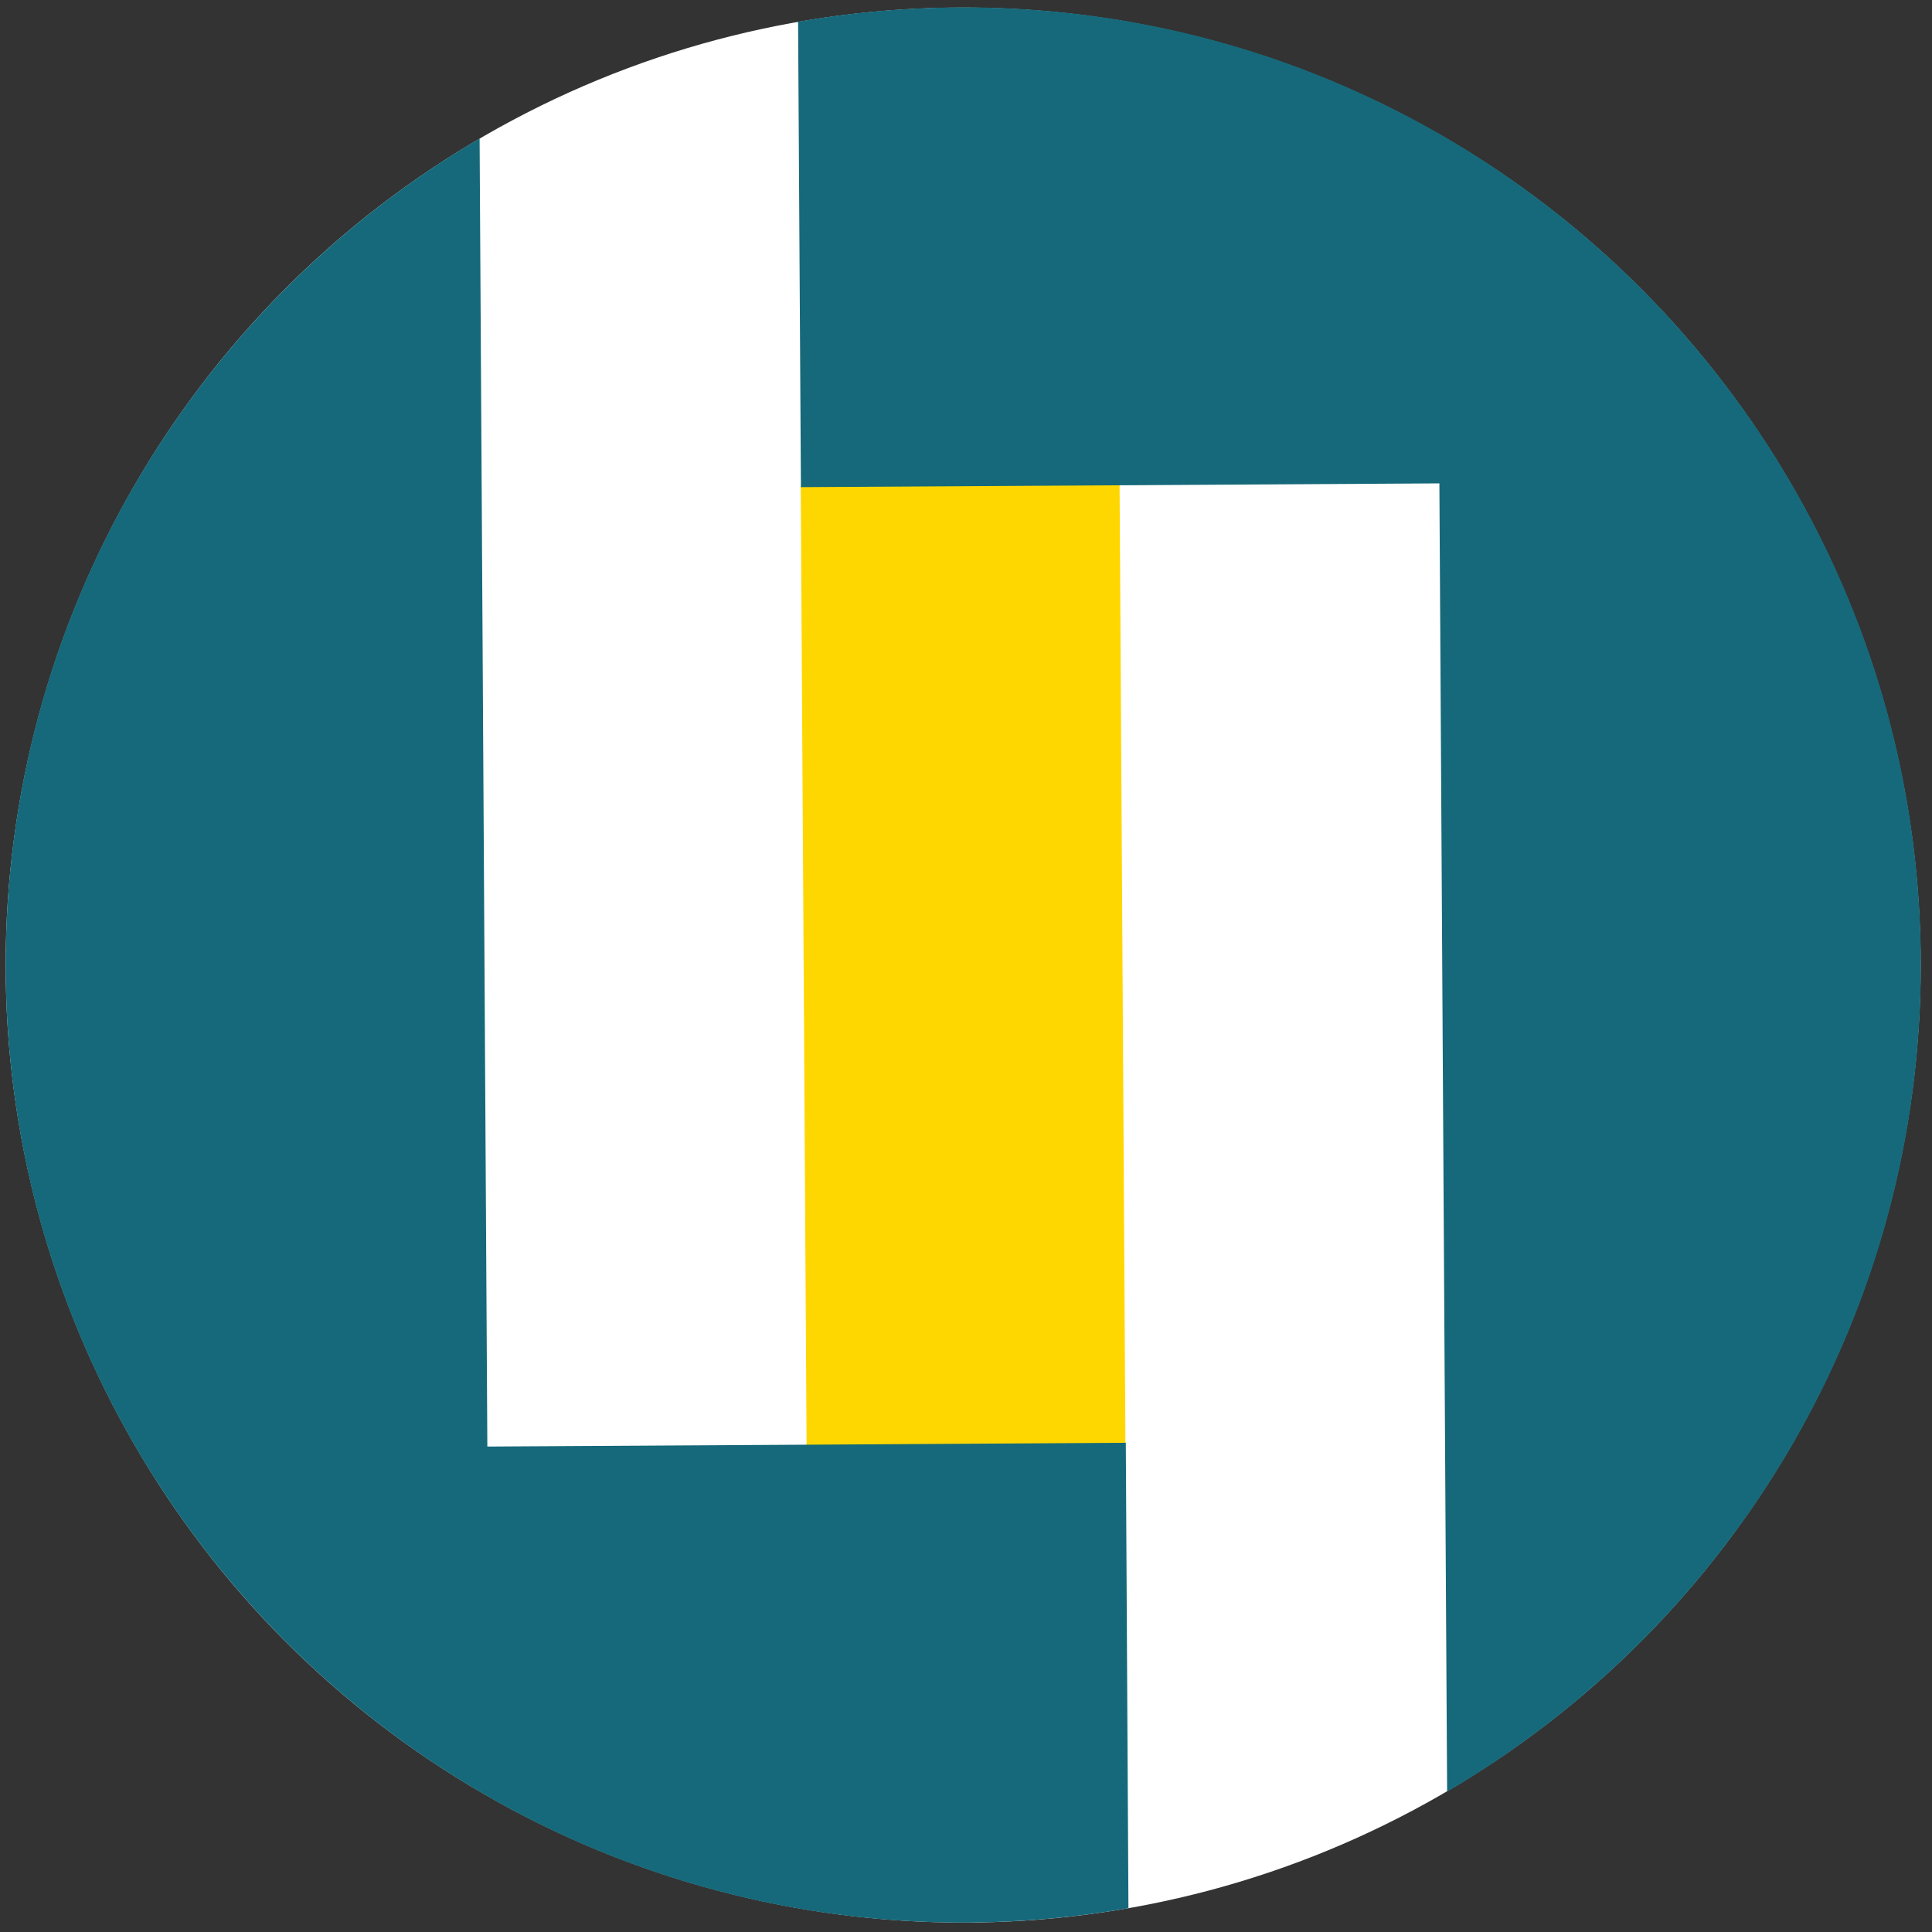 <?xml version="1.0" encoding="utf-8"?>
<!-- Generator: Adobe Illustrator 25.4.1, SVG Export Plug-In . SVG Version: 6.00 Build 0)  -->
<svg version="1.1" id="Layer_1" xmlns="http://www.w3.org/2000/svg" xmlns:xlink="http://www.w3.org/1999/xlink" x="0px" y="0px"
	 viewBox="0 0 1024 1024" style="enable-background:new 0 0 1024 1024;" xml:space="preserve">
    <rect x="0" y="0" width="1024" height="1024" fill="#333333" stroke="none"/>
    <style type="text/css">
	.st0{fill-rule:evenodd;clip-rule:evenodd;fill:#FFFFFF;}
	.st1{fill-rule:evenodd;clip-rule:evenodd;fill:#FFD700;}
	.st2{fill-rule:evenodd;clip-rule:evenodd;fill:#16697A;}
</style>
    <g>
        <circle class="st0" cx="510.5" cy="511.5" r="507.5"/>
        <path id="path11_00000102510492365162514450000012606107231195469696_" class="st1" d="M424.4,257.1l3.1,509.6l169-1l-3.1-509.6
		L424.4,257.1z"/>
        <g>
            <path class="st2" d="M596.7,764.7l-338.4,2l0,0l-3-507.5l-1.1-185.8C103,162,1.9,326.6,3,514.5c1.7,280.3,230.3,506.2,510.5,504.5
			c28.8-0.2,57.1-2.8,84.6-7.6L596.7,764.7z"/>
            <path class="st2" d="M507.5,3.9c-28.8,0.2-57.1,2.8-84.5,7.6l1.5,246.7l169.2-1l169.2-1l3,507.6l1.1,185.8
			c151.2-88.7,252.2-253.3,251.1-441.2C1016.4,228.1,787.8,2.2,507.5,3.9z"/>
        </g>
    </g>
</svg>
